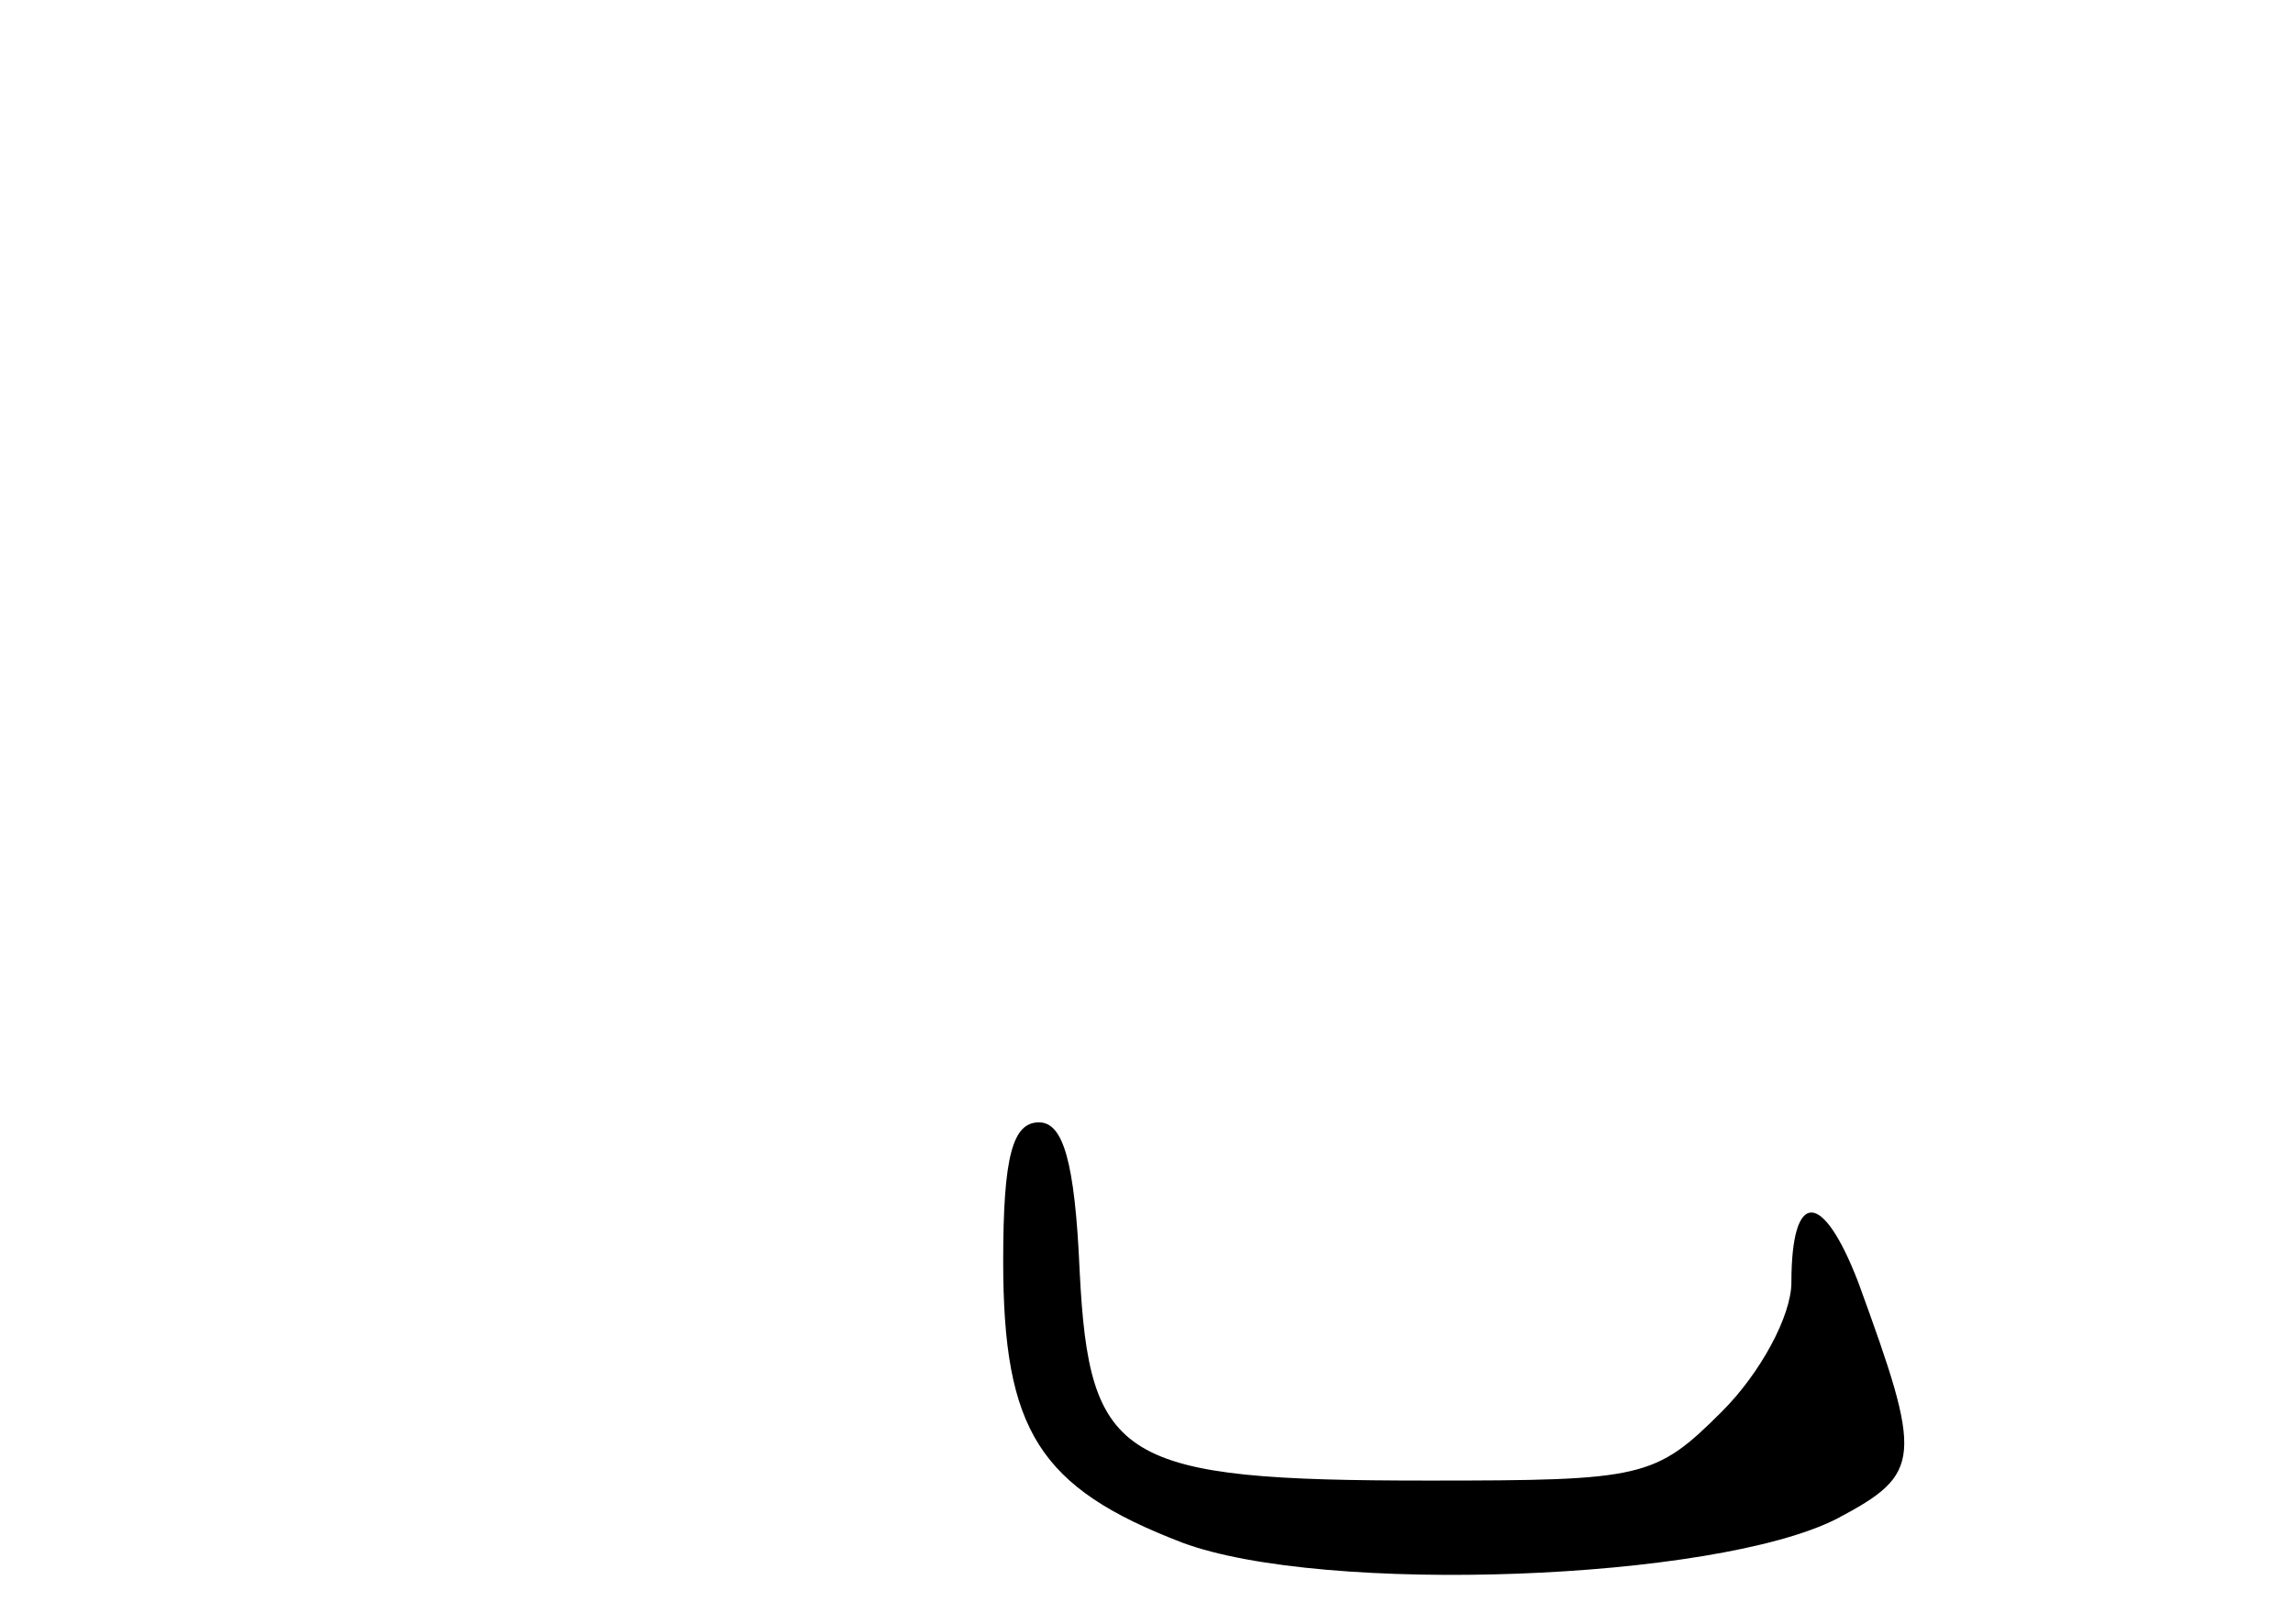 <?xml version="1.0" standalone="no"?>
<!DOCTYPE svg PUBLIC "-//W3C//DTD SVG 20010904//EN"
 "http://www.w3.org/TR/2001/REC-SVG-20010904/DTD/svg10.dtd">
<svg version="1.0" xmlns="http://www.w3.org/2000/svg"
 width="96pt" height="68pt" viewBox="0 0 96 68"
 preserveAspectRatio="xMidYMid meet">
<g transform="translate(0,68) scale(0.1,-0.1)"
fill="#000000" stroke="none">
<path d="M420 152 c0 -71 15 -95 75 -118 59 -22 223 -16 274 10 36 19 36 25 9
99 -15 39 -28 39 -28 0 0 -14 -13 -38 -29 -54 -28 -28 -33 -29 -123 -29 -129
0 -142 8 -146 88 -2 46 -7 62 -17 62 -11 0 -15 -14 -15 -58z"/>
</g>
</svg>
